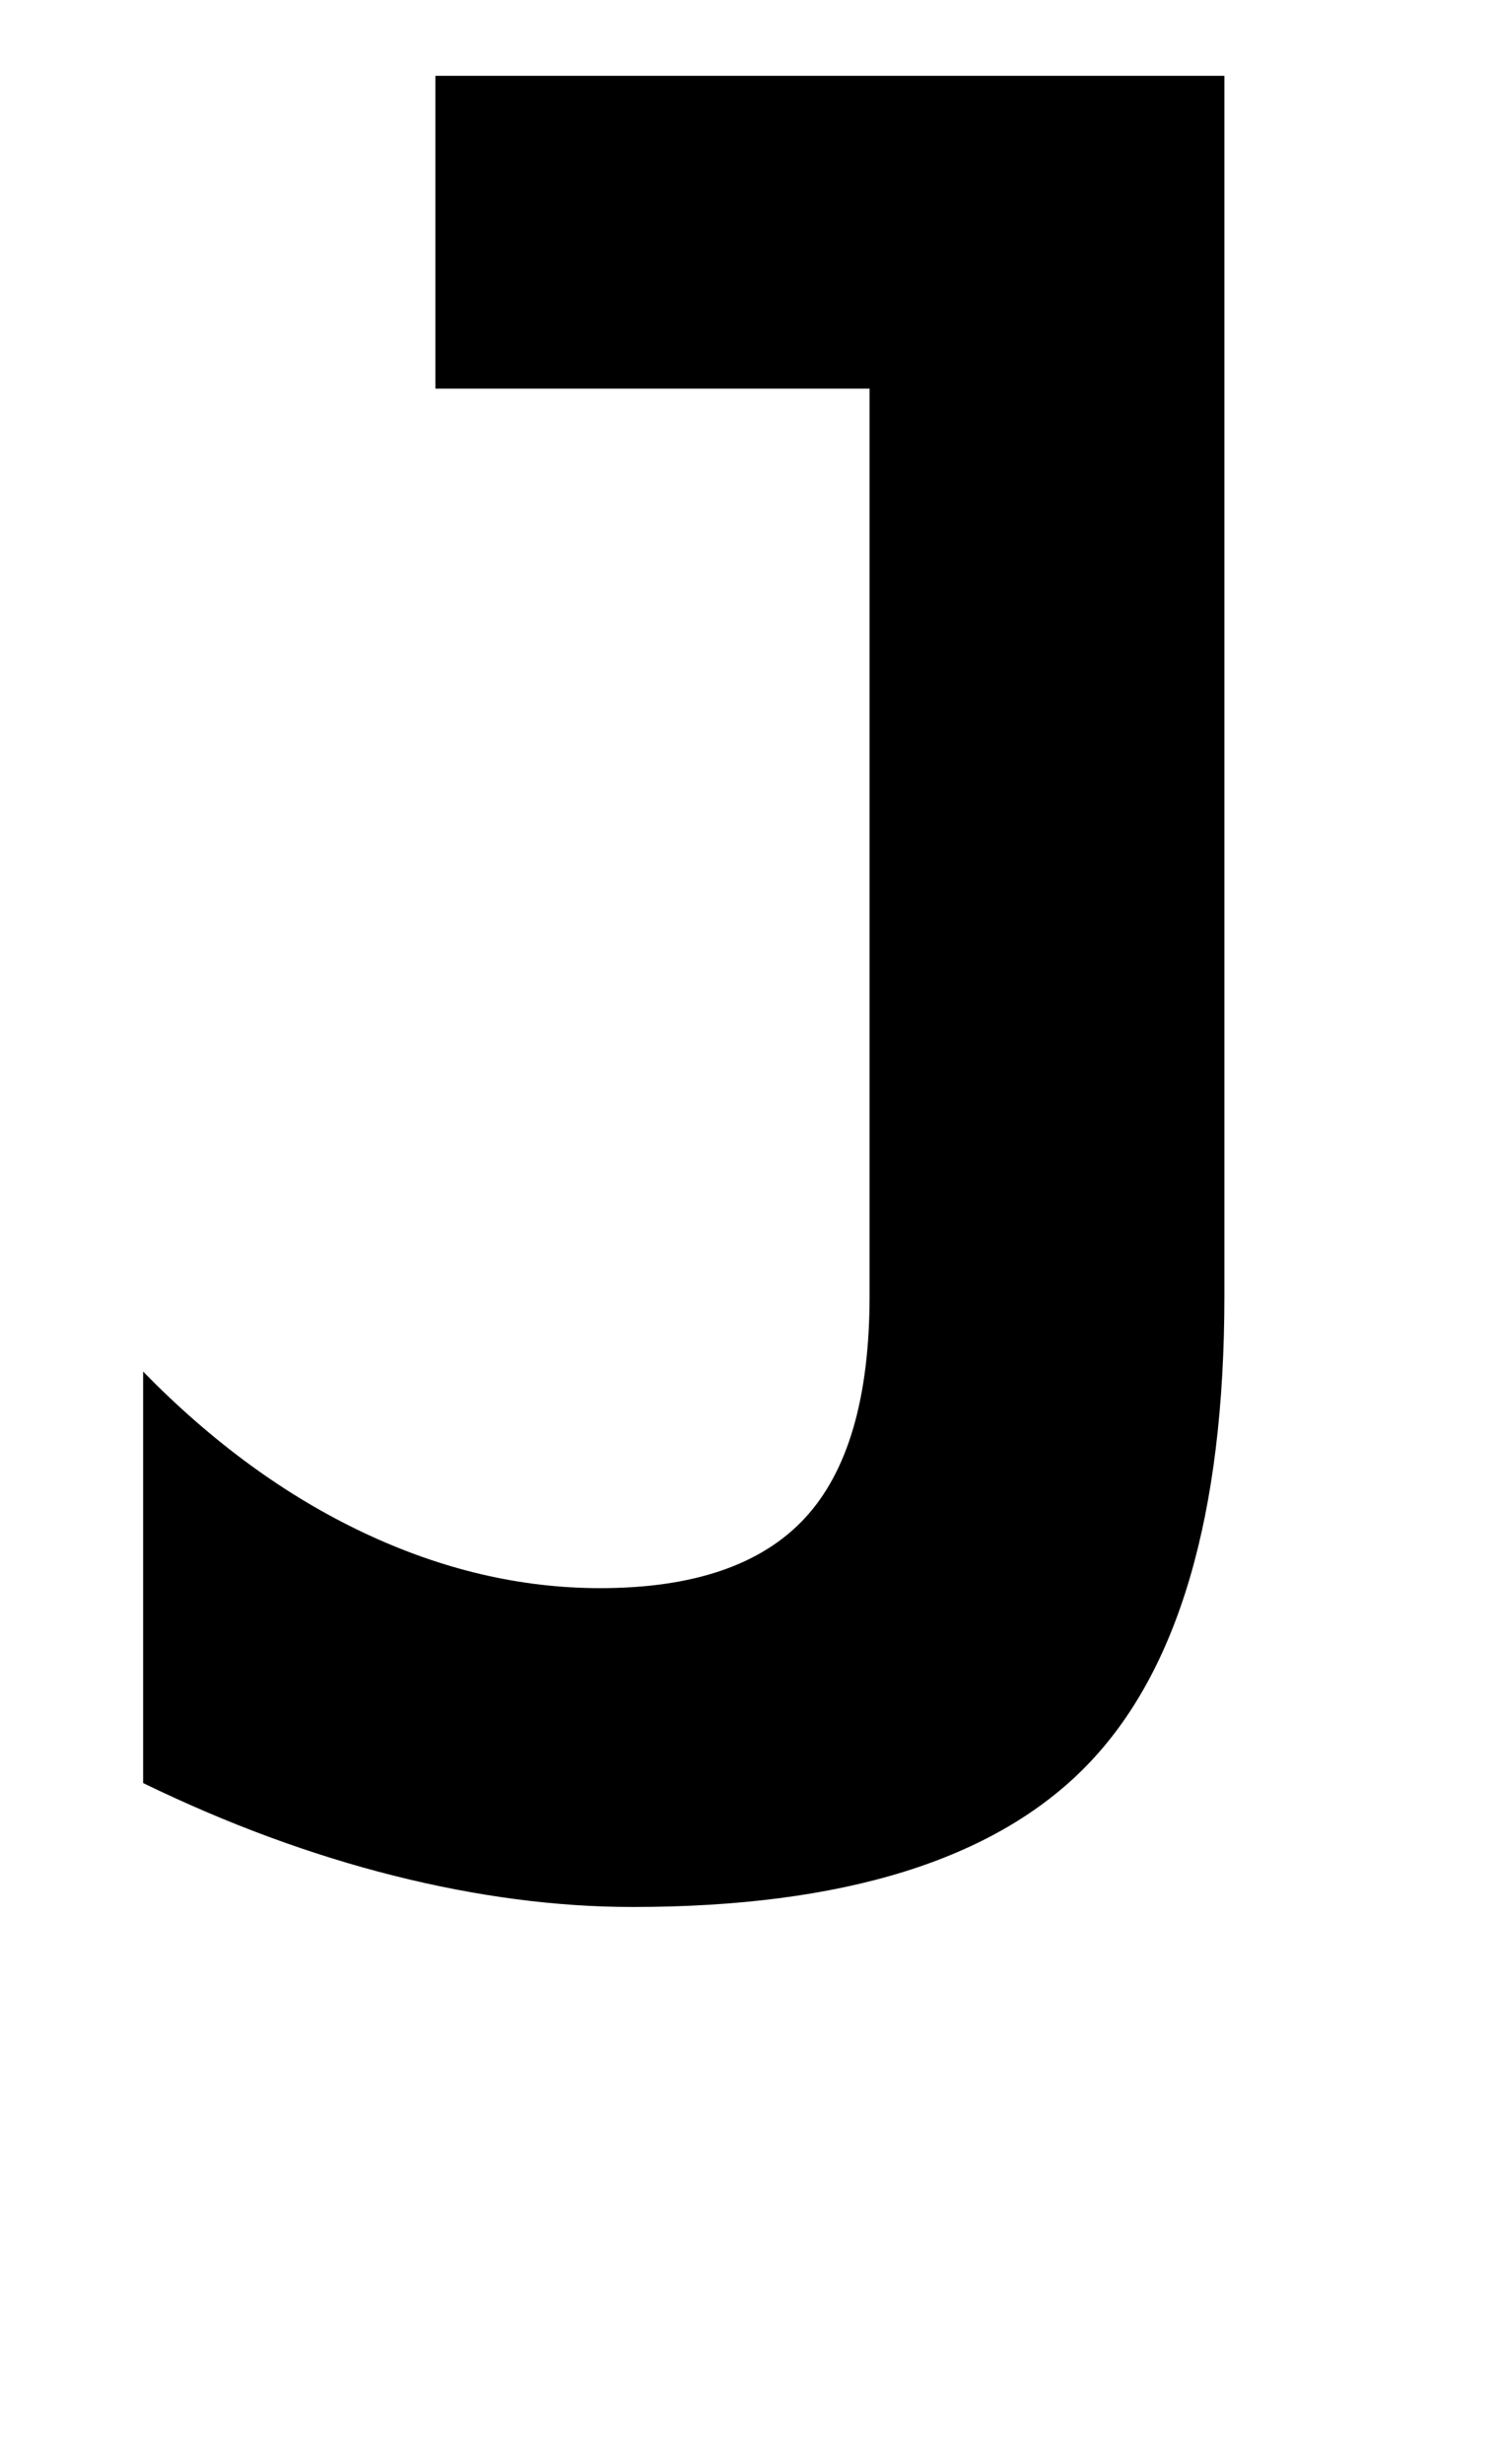 <?xml version="1.0" standalone="no"?>
<!DOCTYPE svg PUBLIC "-//W3C//DTD SVG 1.1//EN" "http://www.w3.org/Graphics/SVG/1.1/DTD/svg11.dtd" >
<svg xmlns="http://www.w3.org/2000/svg" xmlns:xlink="http://www.w3.org/1999/xlink" version="1.1" viewBox="-10 0 1243 2048">
   <path fill="currentColor"
d="M109 1482v-342q86 88 183.5 134t196.5 46q116 0 170 -58t54 -185v-754h-361v-260h656v1014q0 273 -114.5 390.5t-377.5 117.5q-95 0 -198.5 -26t-208.5 -77z" />
</svg>
